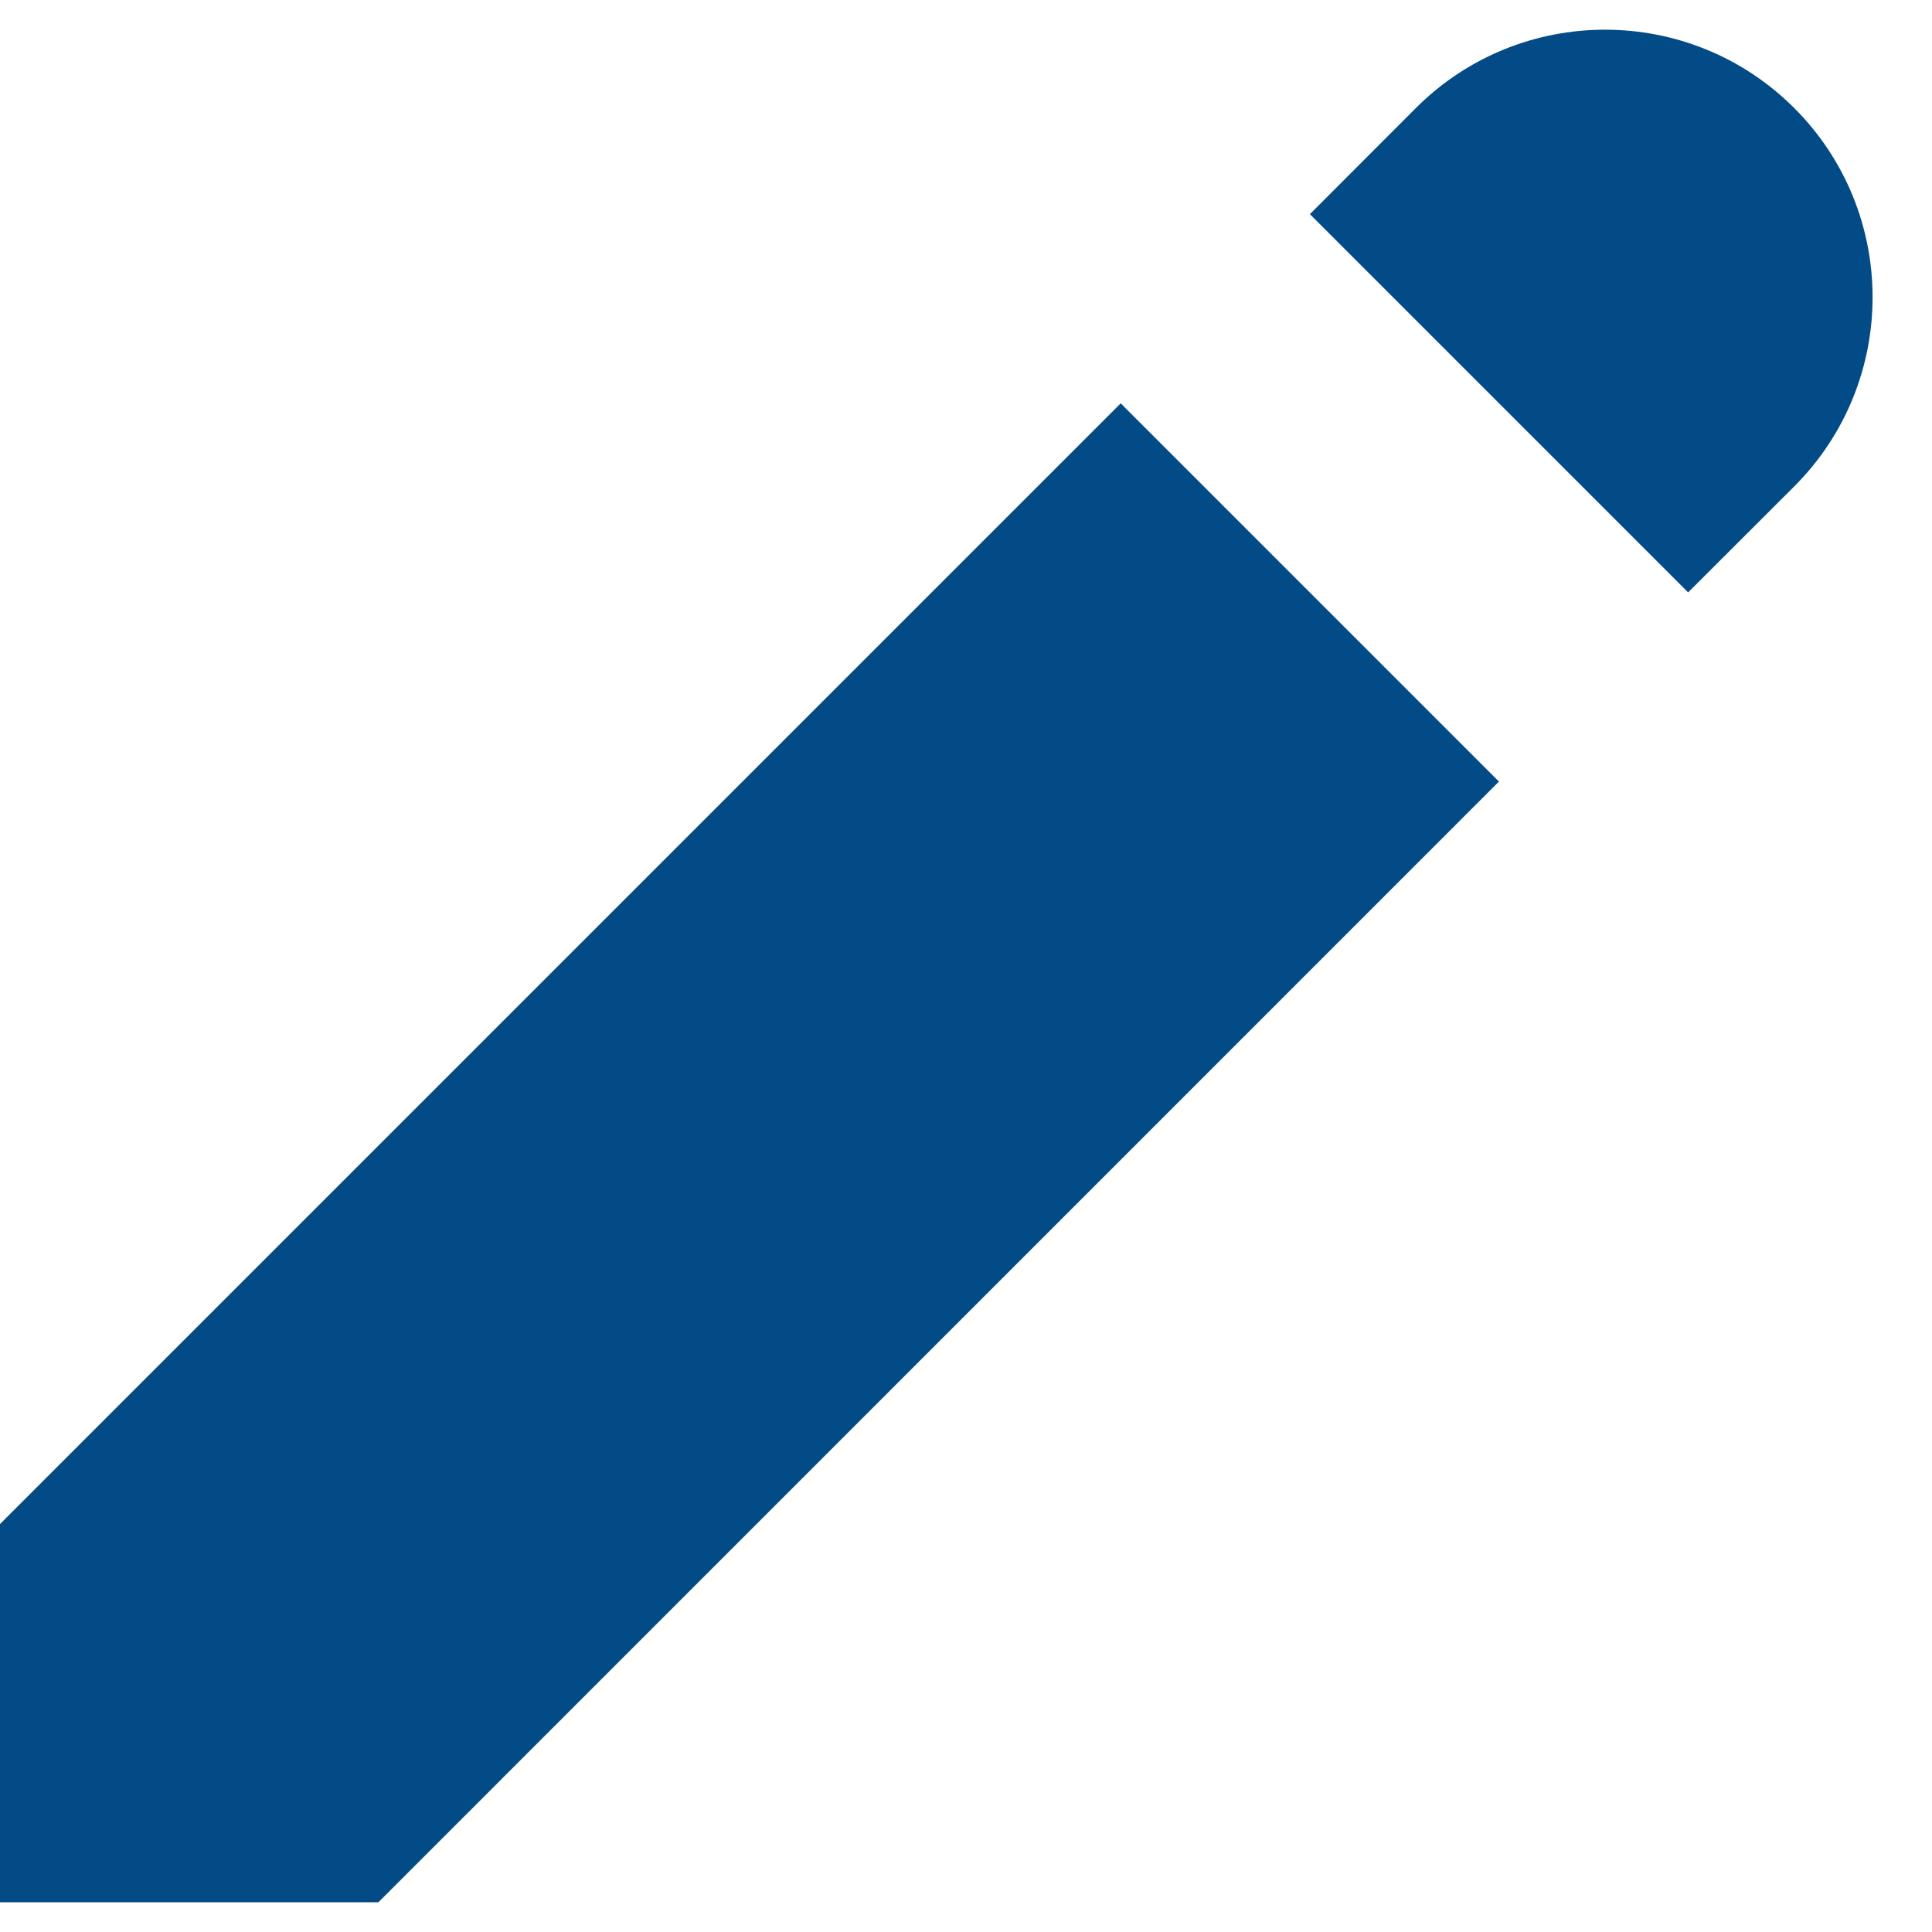 <svg width="13" height="13" viewBox="0 0 13 13" fill="none" xmlns="http://www.w3.org/2000/svg">
<path d="M9.527 0.727C10.23 0.024 11.37 0.024 12.073 0.727C12.776 1.43 12.776 2.57 12.073 3.273L11.359 3.986L8.814 1.441L9.527 0.727Z" fill="#024B86"/>
<path d="M7.541 2.714L0 10.255V12.8H2.546L10.086 5.259L7.541 2.714Z" fill="#024B86"/>
</svg>
